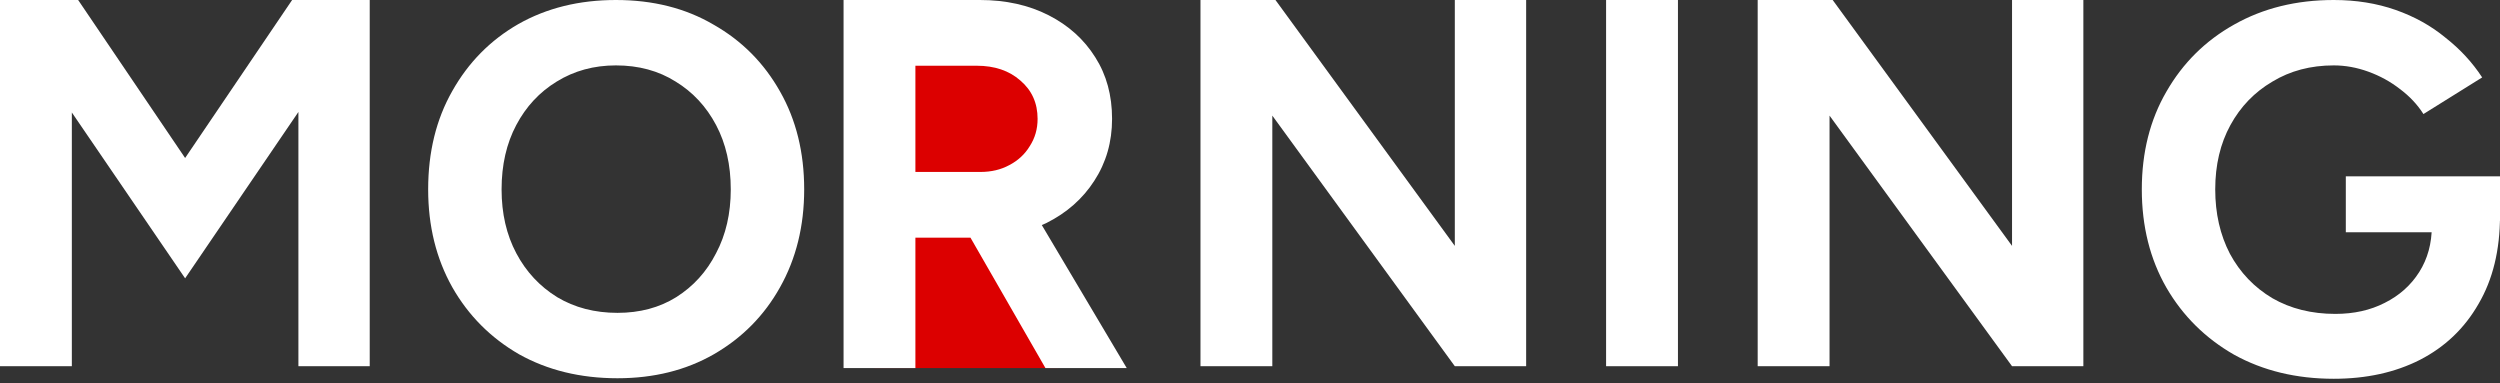 <svg width="163" height="25" viewBox="0 0 163 25" fill="none" xmlns="http://www.w3.org/2000/svg">
<rect x="0" y="0" width="163" height="25" fill="#333333" stroke="none"/>
<path d="M152.161 24.696C149.722 24.696 147.556 24.173 145.664 23.127C143.795 22.058 142.324 20.603 141.253 18.761C140.182 16.896 139.646 14.758 139.646 12.348C139.646 9.938 140.182 7.811 141.253 5.969C142.324 4.105 143.795 2.649 145.664 1.603C147.556 0.534 149.722 0 152.161 0C153.62 0 154.965 0.216 156.196 0.648C157.426 1.08 158.509 1.683 159.444 2.456C160.401 3.206 161.199 4.071 161.837 5.048L158.008 7.436C157.62 6.822 157.107 6.276 156.469 5.799C155.854 5.321 155.17 4.946 154.417 4.673C153.665 4.4 152.913 4.264 152.161 4.264C150.656 4.264 149.323 4.616 148.16 5.321C146.998 6.003 146.086 6.947 145.425 8.152C144.764 9.358 144.433 10.756 144.433 12.348C144.433 13.917 144.752 15.316 145.39 16.544C146.051 17.772 146.975 18.738 148.16 19.443C149.345 20.125 150.713 20.466 152.263 20.466C153.471 20.466 154.543 20.228 155.477 19.75C156.435 19.273 157.187 18.602 157.734 17.738C158.281 16.873 158.555 15.873 158.555 14.736L163 14.054C163 16.305 162.533 18.226 161.598 19.818C160.686 21.41 159.41 22.627 157.768 23.468C156.15 24.287 154.281 24.696 152.161 24.696ZM152.947 15.145V11.495H163V14.395L160.47 15.145H152.947Z" fill="white"/>
<path d="M114.601 23.877V0H119.491L131.185 16.032V0H135.835V23.877H131.185L119.286 7.538V23.877H114.601Z" fill="white"/>
<path d="M104.717 23.877V0H109.402V23.877H104.717Z" fill="white"/>
<path d="M78.271 23.877V0H83.16L94.854 16.032V0H99.505V23.877H94.854L82.955 7.538V23.877H78.271Z" fill="white"/>
<path d="M57 2L68.5 3.571L68.75 13.786L67.5 14.5L68 15.619L69 24H57V2Z" fill="#DC0000"/>
<path d="M55 24V0H63.89C65.577 0 67.07 0.331 68.37 0.994C69.669 1.657 70.683 2.571 71.413 3.737C72.142 4.88 72.507 6.217 72.507 7.749C72.507 9.257 72.12 10.606 71.344 11.794C70.592 12.96 69.555 13.874 68.233 14.537C66.911 15.177 65.406 15.497 63.719 15.497H59.684V24H55ZM68.164 24L62.625 14.366L66.215 11.794L73.464 24H68.164ZM59.684 11.211H63.925C64.631 11.211 65.258 11.063 65.805 10.766C66.375 10.469 66.82 10.057 67.139 9.531C67.481 9.006 67.651 8.411 67.651 7.749C67.651 6.72 67.275 5.886 66.523 5.246C65.794 4.606 64.848 4.286 63.685 4.286H59.684V11.211Z" fill="white"/>
<path d="M40.26 24.662C37.844 24.662 35.701 24.139 33.832 23.093C31.985 22.024 30.538 20.569 29.489 18.727C28.441 16.862 27.916 14.736 27.916 12.348C27.916 9.915 28.441 7.777 29.489 5.935C30.538 4.071 31.974 2.615 33.797 1.569C35.644 0.523 37.764 0 40.157 0C42.574 0 44.694 0.534 46.517 1.603C48.364 2.649 49.811 4.105 50.86 5.969C51.908 7.811 52.433 9.938 52.433 12.348C52.433 14.736 51.908 16.862 50.86 18.727C49.834 20.569 48.398 22.024 46.551 23.093C44.728 24.139 42.631 24.662 40.26 24.662ZM40.26 20.398C41.719 20.398 42.995 20.057 44.09 19.375C45.207 18.67 46.073 17.715 46.688 16.509C47.327 15.304 47.646 13.917 47.646 12.348C47.646 10.756 47.327 9.358 46.688 8.152C46.05 6.947 45.172 6.003 44.055 5.321C42.938 4.616 41.639 4.264 40.157 4.264C38.721 4.264 37.433 4.616 36.294 5.321C35.177 6.003 34.299 6.947 33.661 8.152C33.022 9.358 32.703 10.756 32.703 12.348C32.703 13.917 33.022 15.304 33.661 16.509C34.299 17.715 35.188 18.67 36.328 19.375C37.468 20.057 38.778 20.398 40.26 20.398Z" fill="white"/>
<path d="M0 23.877V0H5.095L12.07 10.301L19.046 0H24.106V23.877H19.456V7.3L12.07 18.147L4.684 7.334V23.877H0Z" fill="white"/>
</svg>
